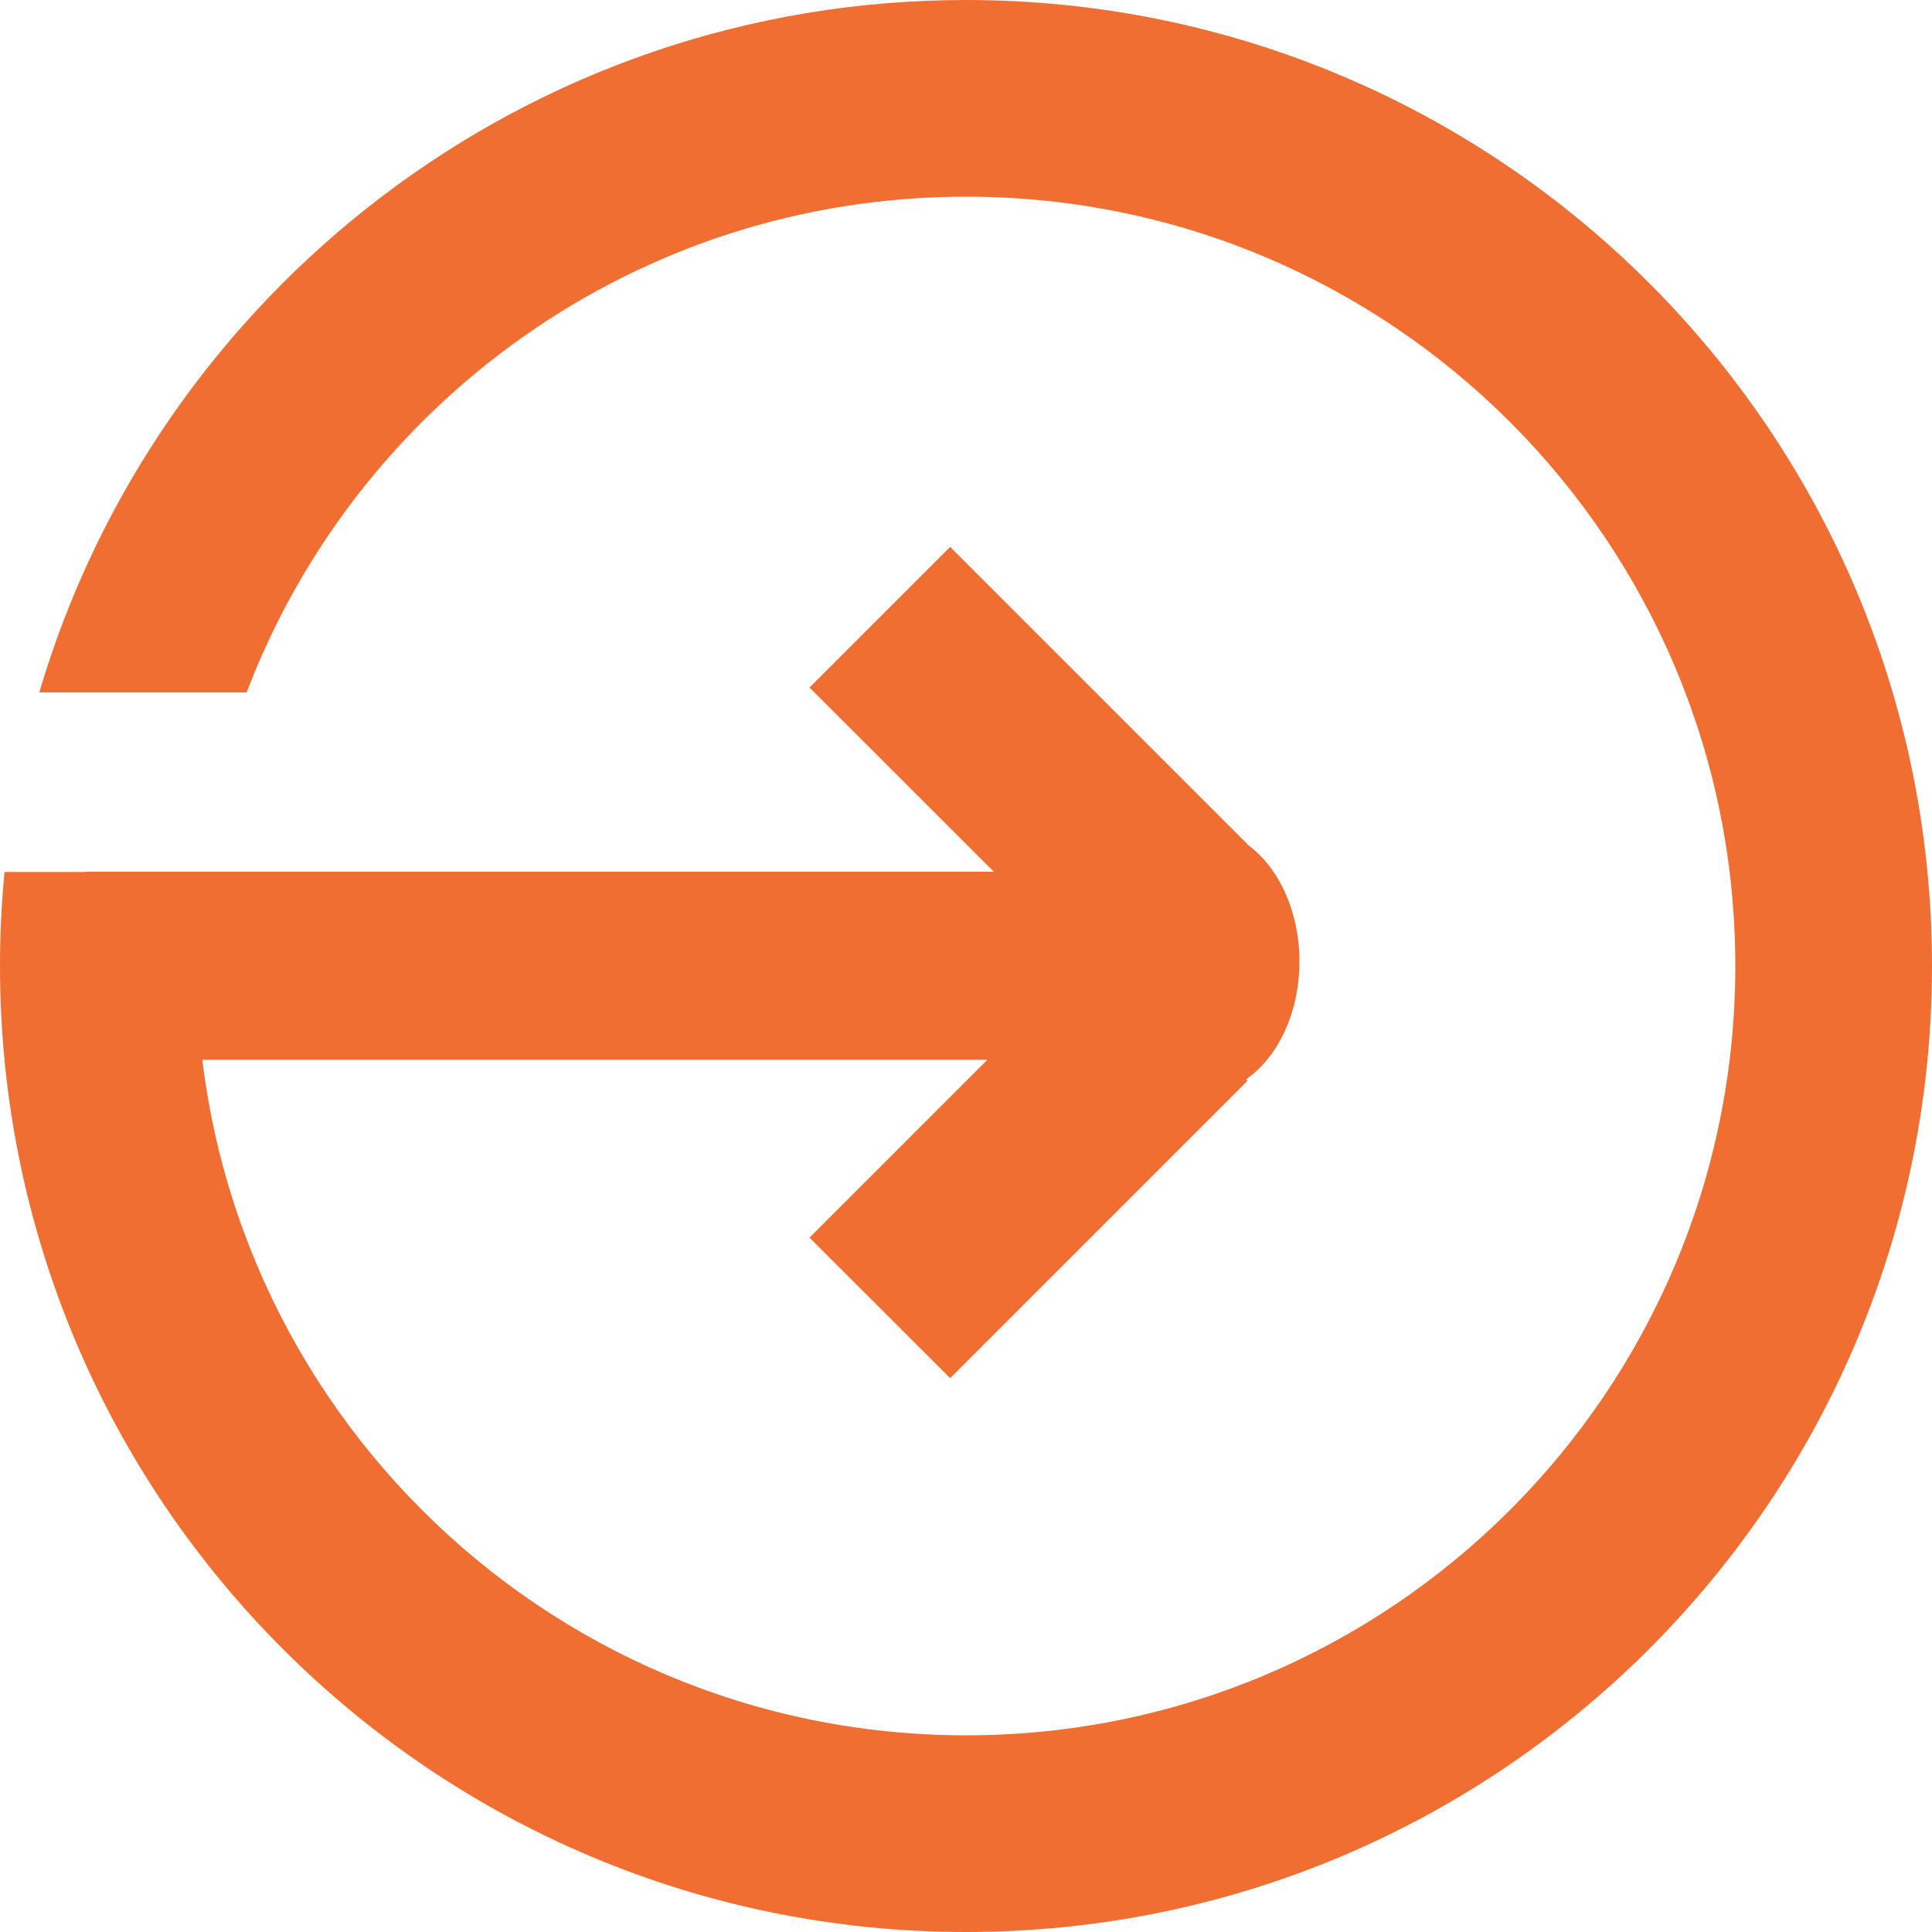 <svg width="15" height="15" viewBox="0 0 15 15" fill="none" xmlns="http://www.w3.org/2000/svg">
<path fill-rule="evenodd" clip-rule="evenodd" d="M13.473 7.5C13.473 10.799 10.799 13.473 7.5 13.473C4.201 13.473 1.527 10.799 1.527 7.5C1.527 7.253 1.542 7.009 1.571 6.77H0.035C0.012 7.01 0 7.254 0 7.5C0 11.642 3.358 15 7.5 15C11.642 15 15 11.642 15 7.5C15 3.358 11.642 0 7.5 0C4.096 0 1.221 2.268 0.305 5.376H1.915C2.771 3.126 4.949 1.527 7.5 1.527C10.799 1.527 13.473 4.201 13.473 7.5Z" fill="#F16E33"/>
<path fill-rule="evenodd" clip-rule="evenodd" d="M6.285 5.338L7.377 4.246L9.686 6.555L9.685 6.557C9.925 6.73 10.089 7.072 10.089 7.465C10.089 7.863 9.921 8.208 9.675 8.38L9.686 8.391L7.377 10.7L6.285 9.609L7.666 8.228H0.664V6.768H7.716L6.285 5.338Z" fill="#F16E33"/>
</svg>
